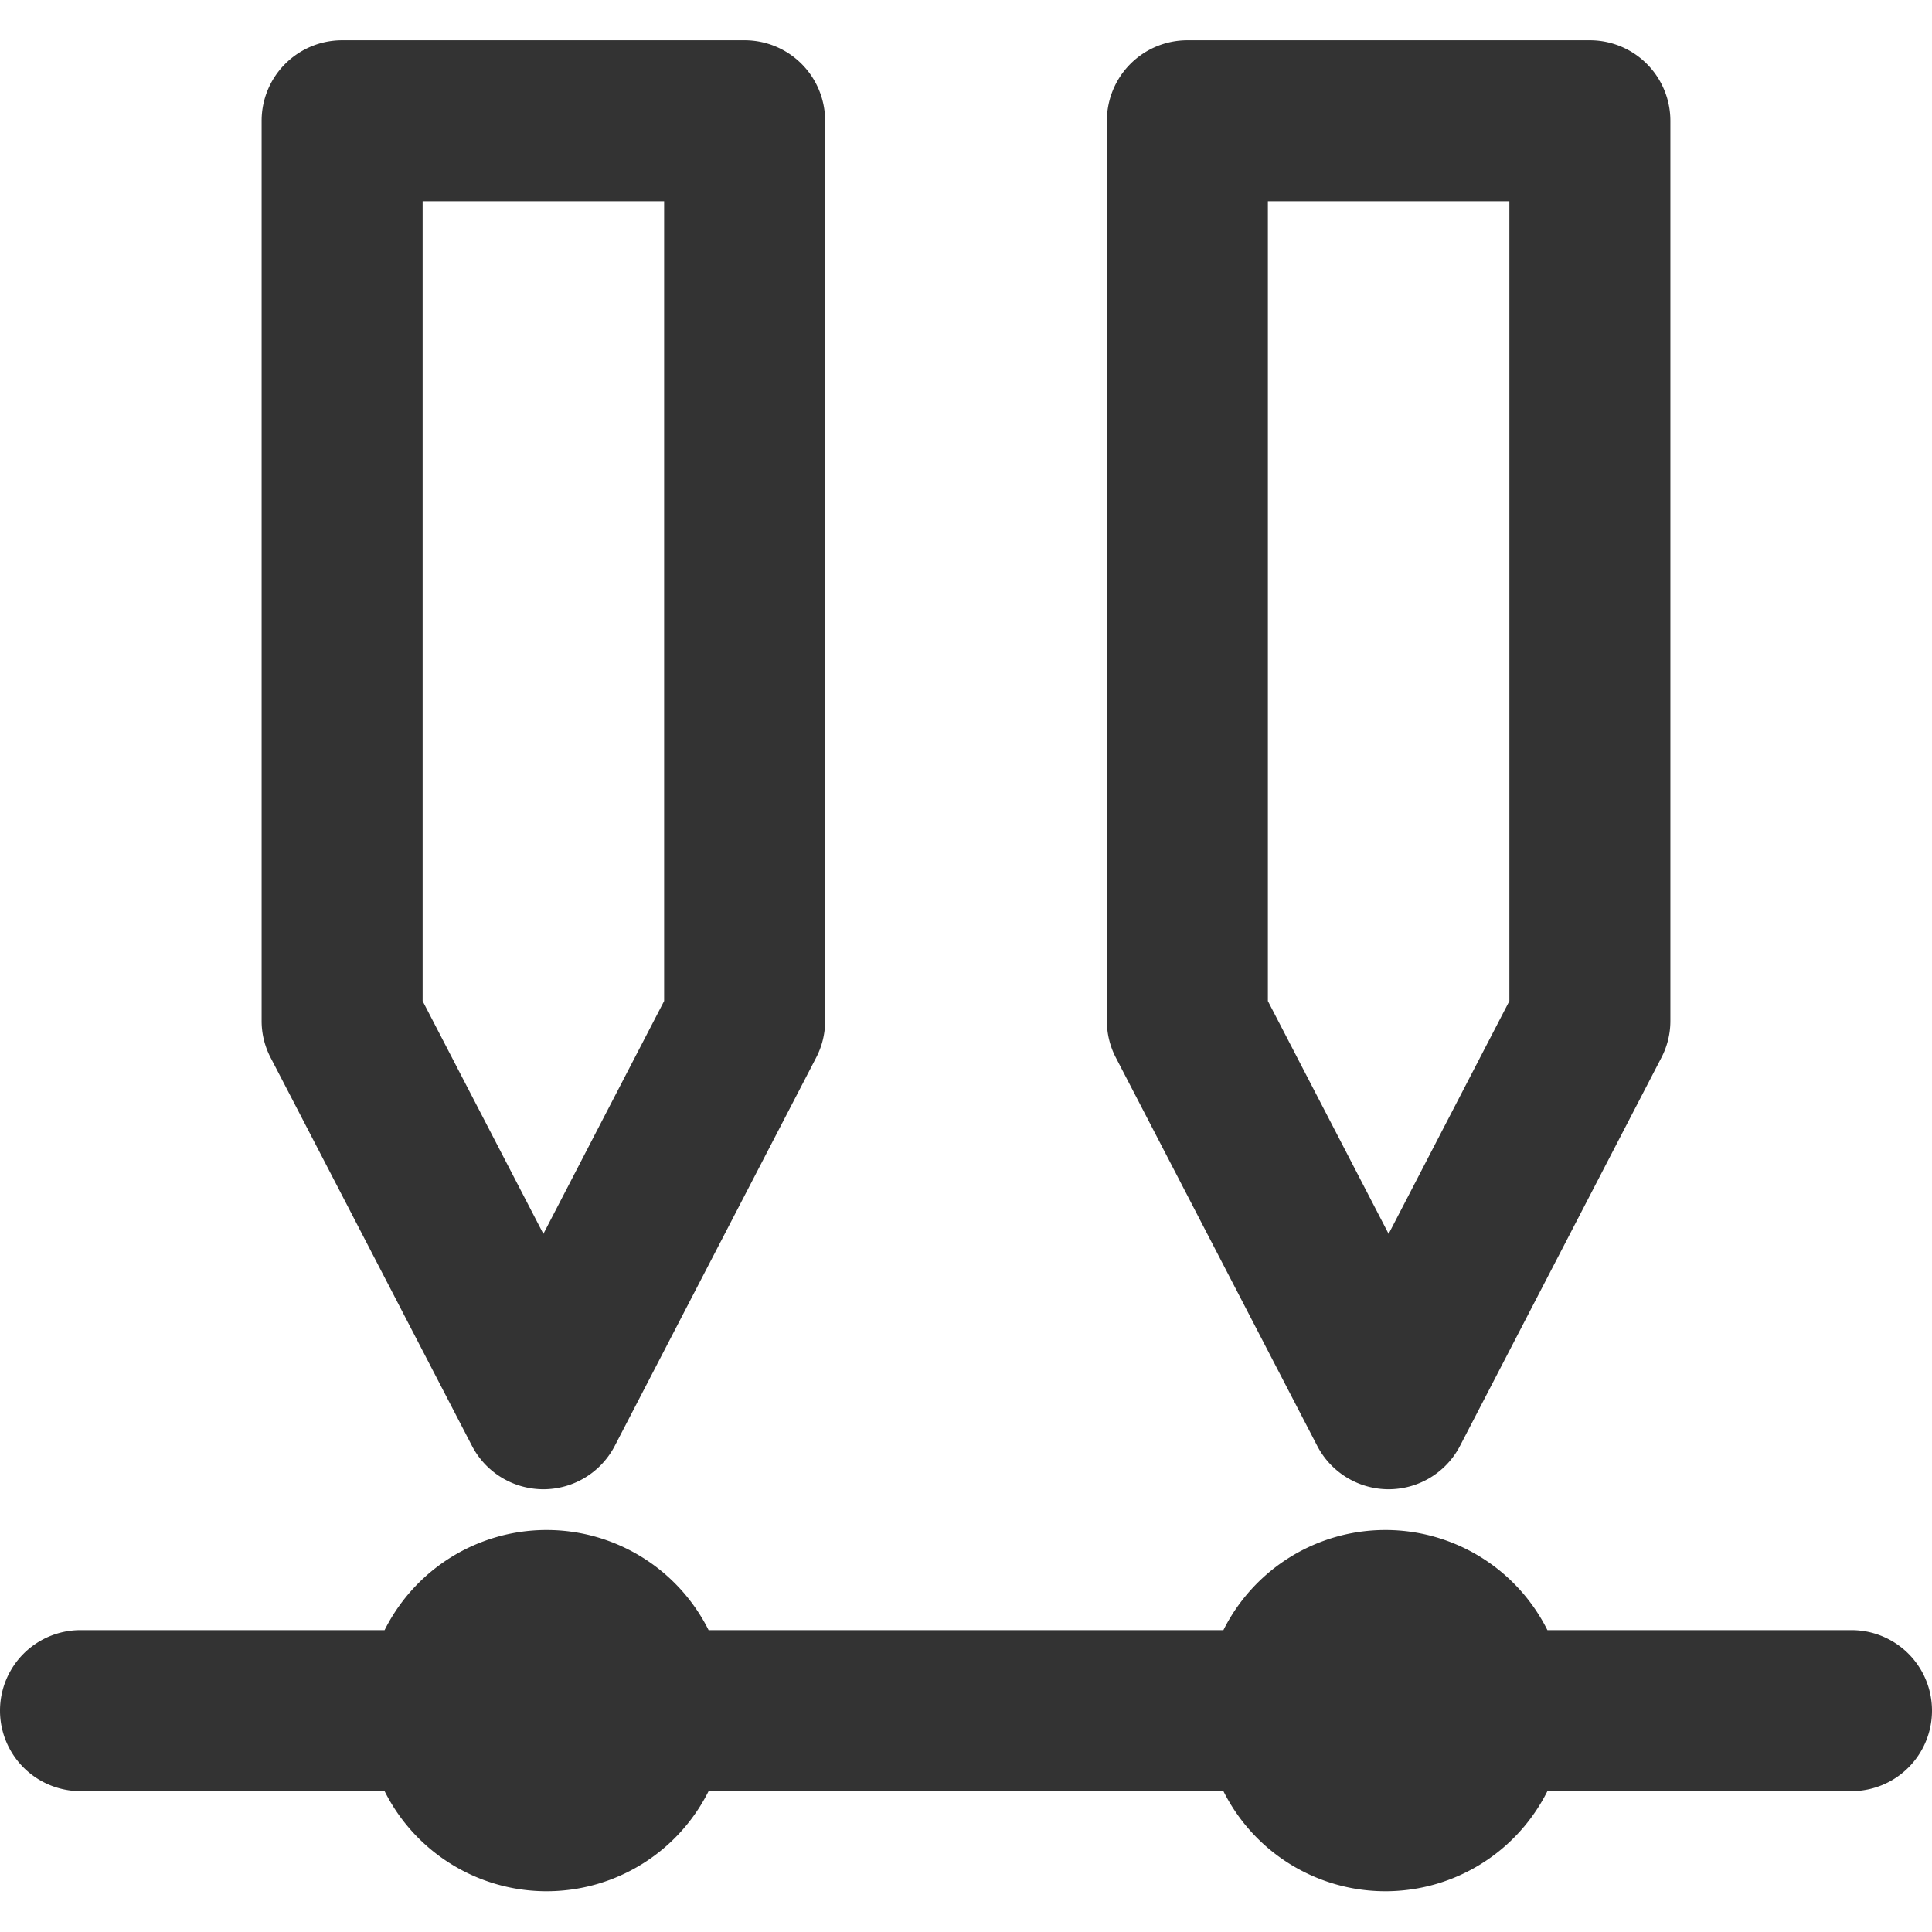 <svg xmlns="http://www.w3.org/2000/svg" viewBox="0 0 96 96"><path d="M27 74a4 4 0 0 1-3.55-2.16l-10-19.28a3.94 3.94 0 0 1-.45-1.84V6a4 4 0 0 1 4-4h20a4 4 0 0 1 4 4v44.72a3.94 3.94 0 0 1-.45 1.84l-10 19.28A4 4 0 0 1 27 74zm-6-24.26l6 11.57 6-11.57V10H21zm16 1zM69 74a4 4 0 0 1-3.55-2.16l-10-19.28a3.94 3.94 0 0 1-.45-1.84V6a4 4 0 0 1 4-4h20a4 4 0 0 1 4 4v44.72a3.94 3.94 0 0 1-.45 1.84l-10 19.28A4 4 0 0 1 69 74zm-6-24.26l6 11.57 6-11.57V10H63zm16 1zM92 81H76.89a9 9 0 0 0-16.1 0H35.21a9 9 0 0 0-16.1 0H4a4 4 0 0 0 0 8h15.11a9 9 0 0 0 16.1 0h25.58a9 9 0 0 0 16.1 0H92a4 4 0 0 0 0-8z" fill="#333"/></svg>